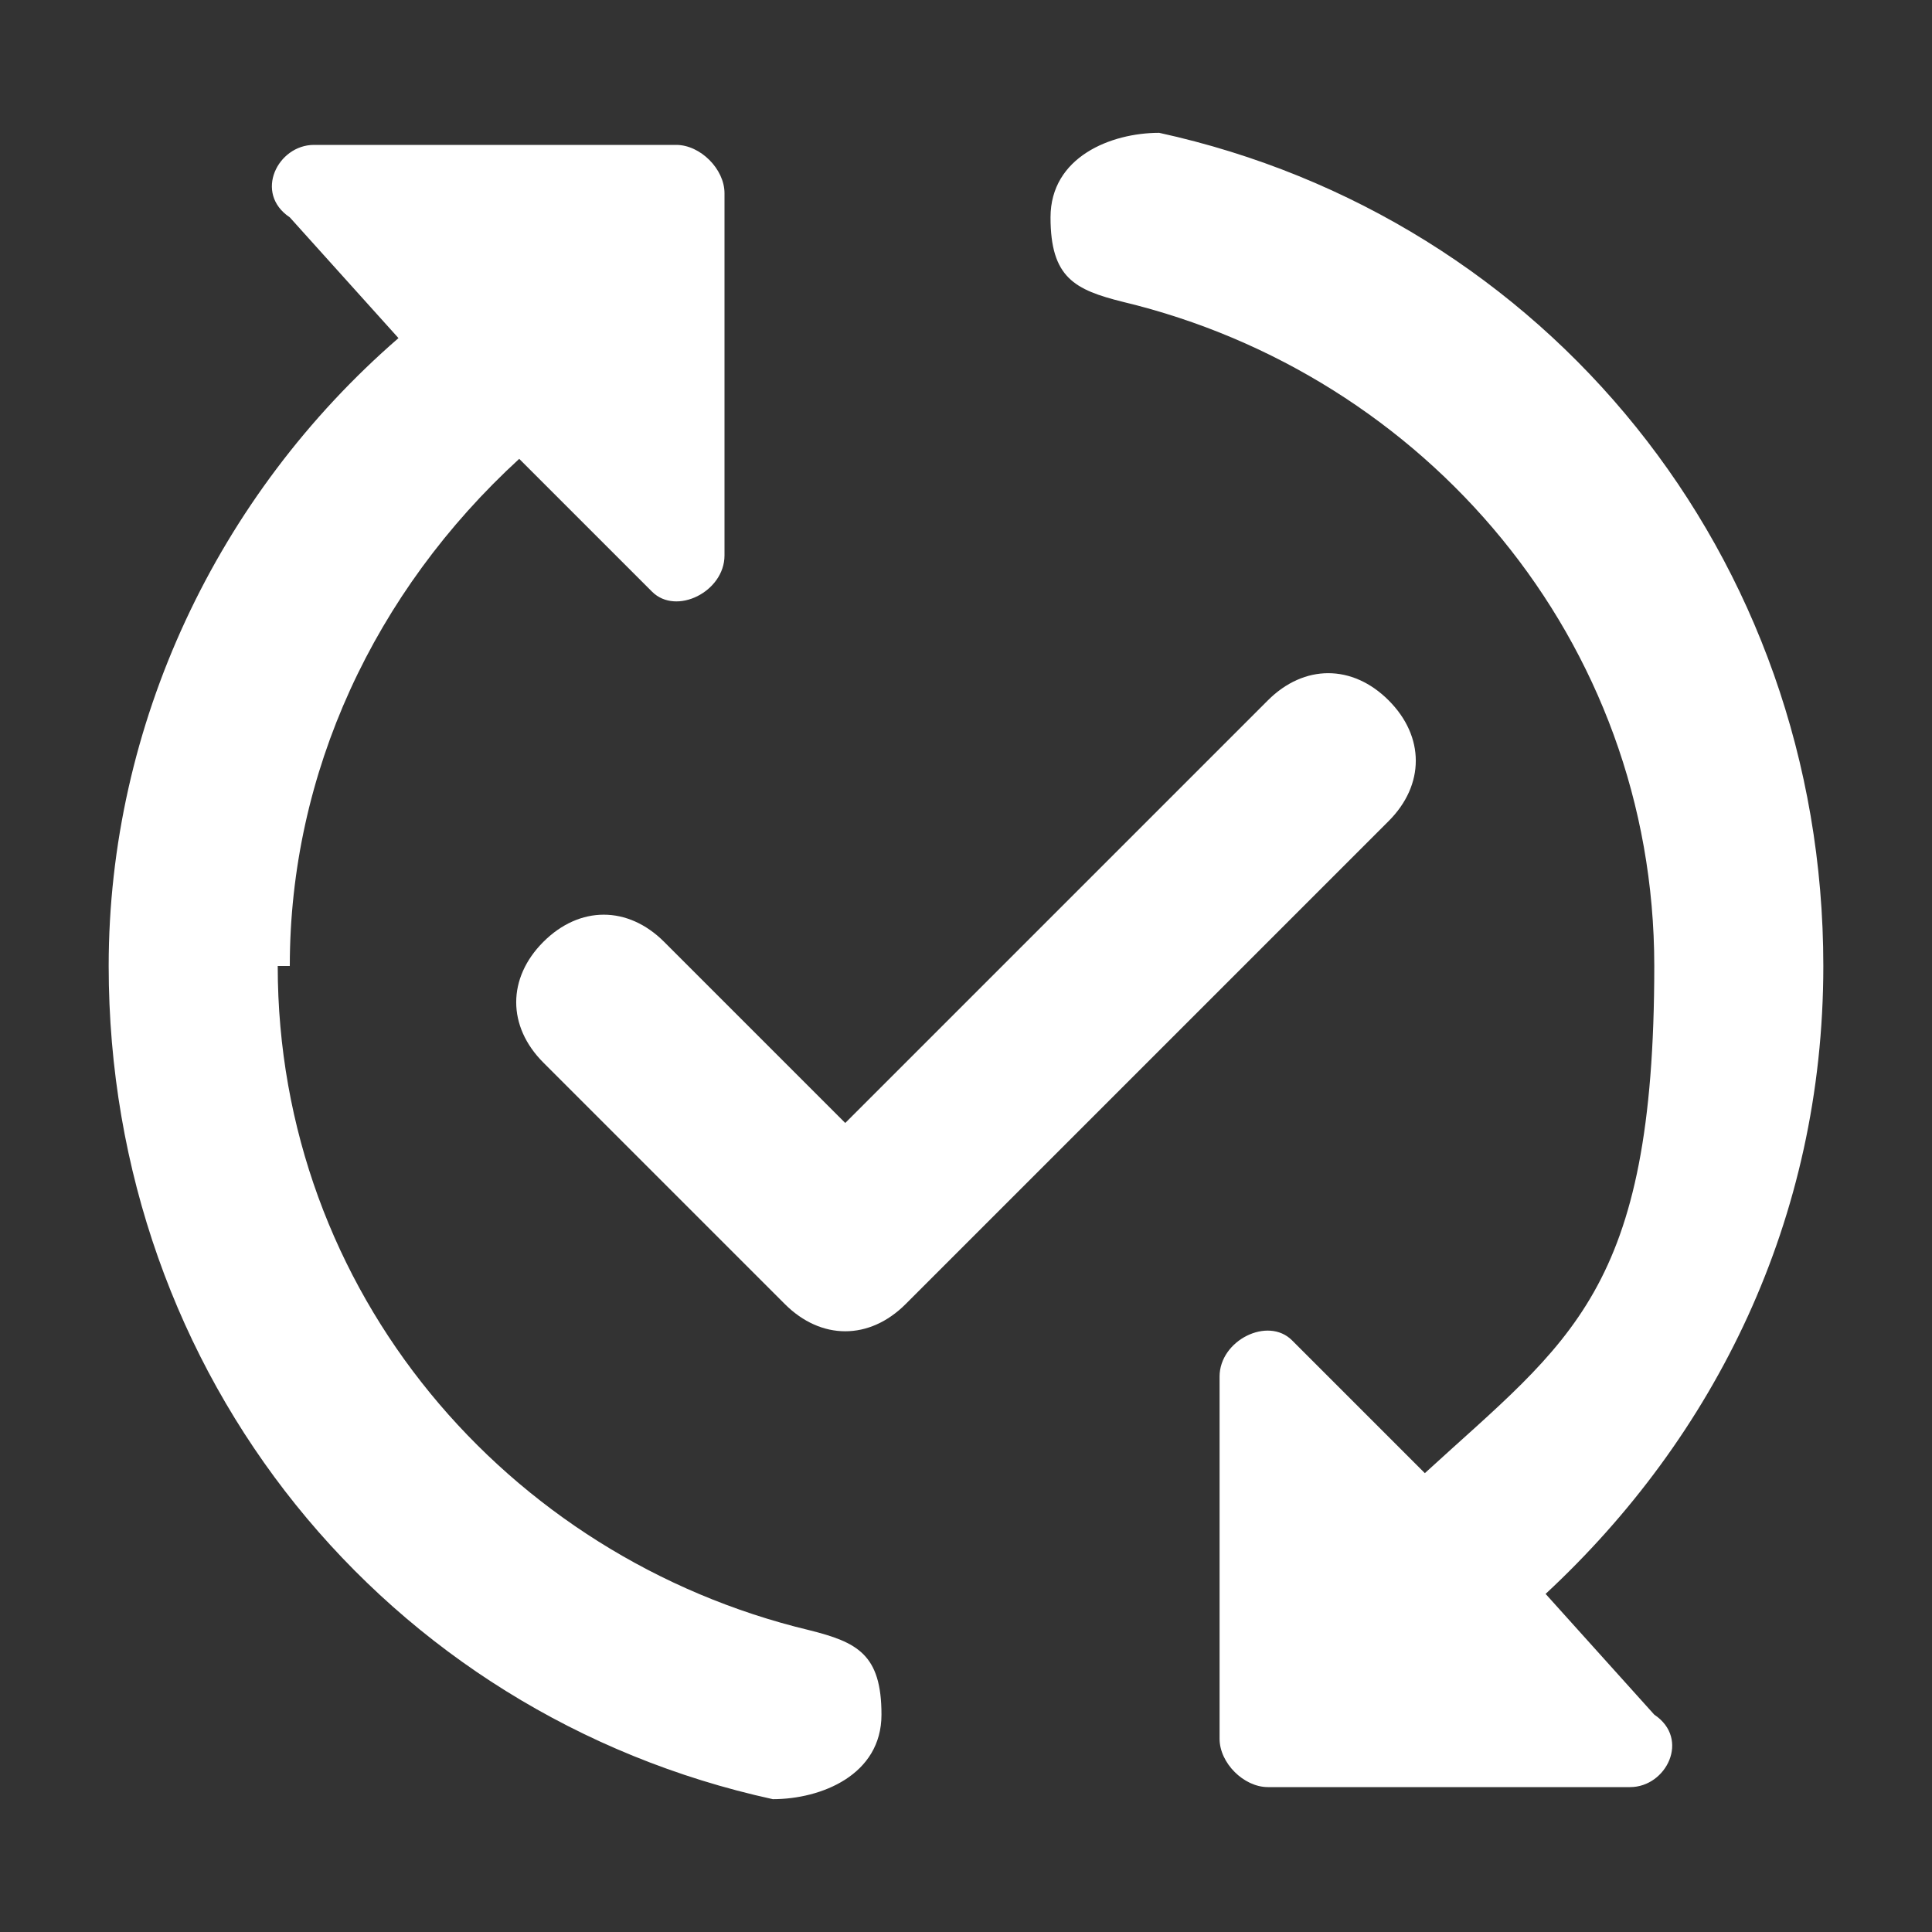 <?xml version="1.0" encoding="UTF-8"?>
<svg id="Layer_1" data-name="Layer 1" xmlns="http://www.w3.org/2000/svg" version="1.1" xmlns:xlink="http://www.w3.org/1999/xlink" viewBox="0 0 16 16">
  <rect x="0" y="0" width="16" height="16" fill="#333333" stroke="none"/>
  <defs>
    <style>
      .cls-1 {
        fill: none;
      }

      .cls-1, .cls-2 {
        stroke-width: 0px;
      }

      .cls-3 {
        clip-path: url(#clippath);
      }

      .cls-2 {
        fill: #fff;
      }
    </style>
    <clipPath id="clippath">
      <rect class="cls-1" x=".3" y=".3" width="15.3" height="15.3"/>
    </clipPath>
  </defs>
  <g class="cls-3">
    <path class="cls-2" d="M11.5,6.8l-4,4c-.3.3-.7.3-1,0l-2-2c-.3-.3-.3-.7,0-1s.7-.3,1,0l1.5,1.5,3.5-3.5c.3-.3.7-.3,1,0,.3.3.3.7,0,1ZM2.4,8c0-1.6.7-3.1,1.9-4.2l1.1,1.1c.2.2.6,0,.6-.3V1.6c0-.2-.2-.4-.4-.4h-3c-.3,0-.5.4-.2.6l.9,1C1.8,4.1.9,6,.9,8c0,3.4,2.3,6.2,5.5,6.9.4,0,.9-.2.9-.7s-.2-.6-.6-.7c-2.5-.6-4.4-2.8-4.4-5.5h0ZM15.1,8c0-3.4-2.3-6.2-5.5-6.9-.4,0-.9.2-.9.7s.2.6.6.7c2.5.6,4.4,2.8,4.4,5.5s-.7,3.1-1.9,4.2l-1.1-1.1c-.2-.2-.6,0-.6.3v3c0,.2.2.4.4.4h3c.3,0,.5-.4.2-.6l-.9-1c1.4-1.3,2.3-3.1,2.3-5.2h0Z"/>
  </g>
</svg>